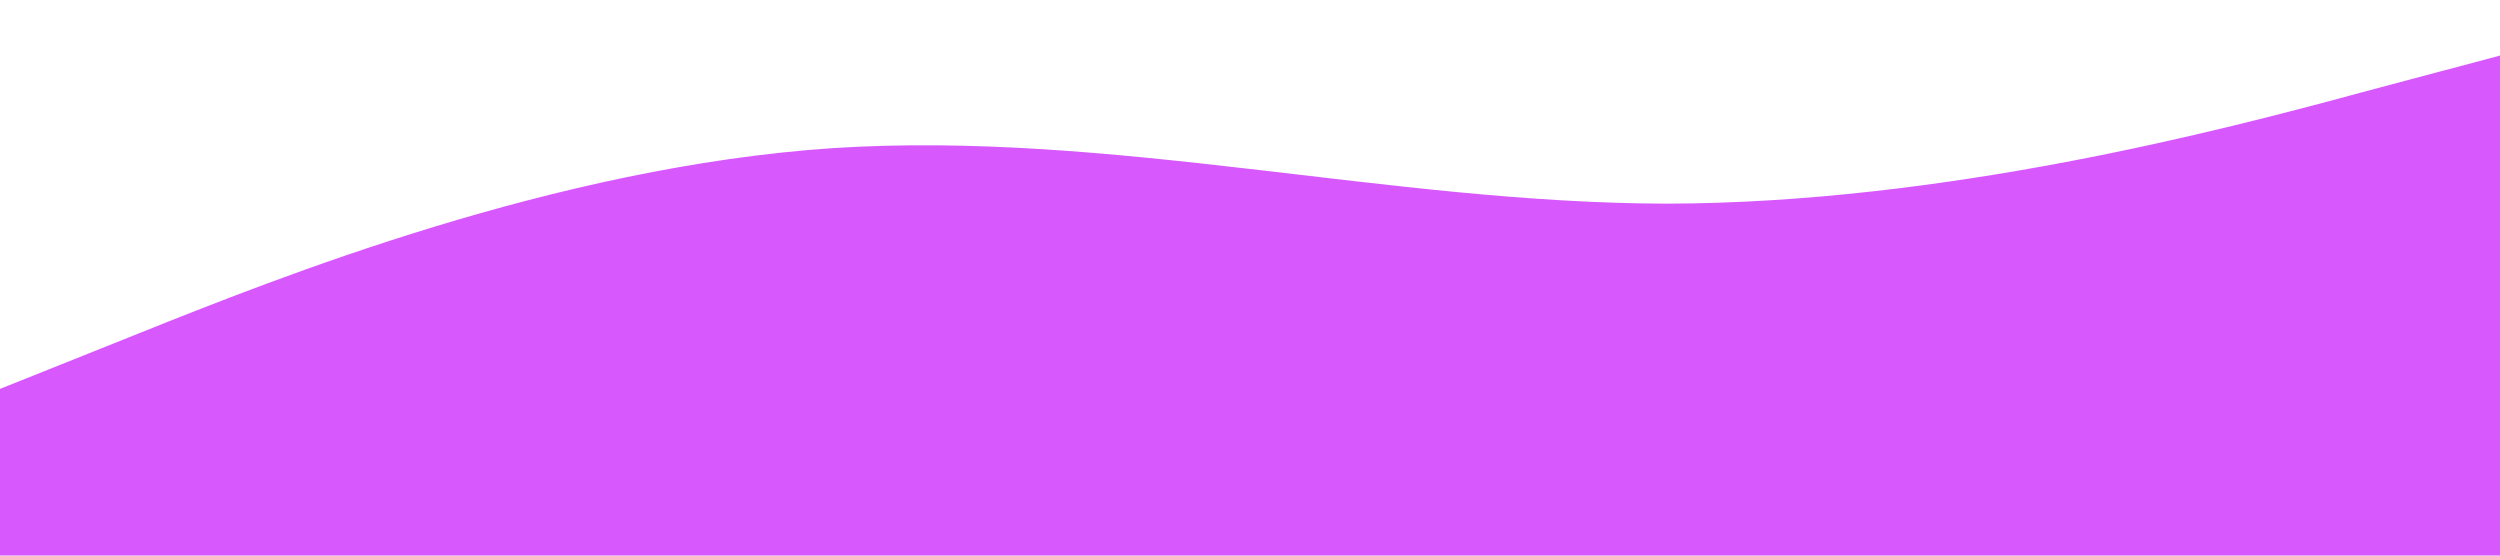 <svg xmlns="http://www.w3.org/2000/svg" viewBox="0 0 1440 320"><path fill="#d759fd" fill-opacity="1" d="M0,224L80,192C160,160,320,96,480,85.3C640,75,800,117,960,117.3C1120,117,1280,75,1360,53.3L1440,32L1440,320L1360,320C1280,320,1120,320,960,320C800,320,640,320,480,320C320,320,160,320,80,320L0,320Z"></path></svg>